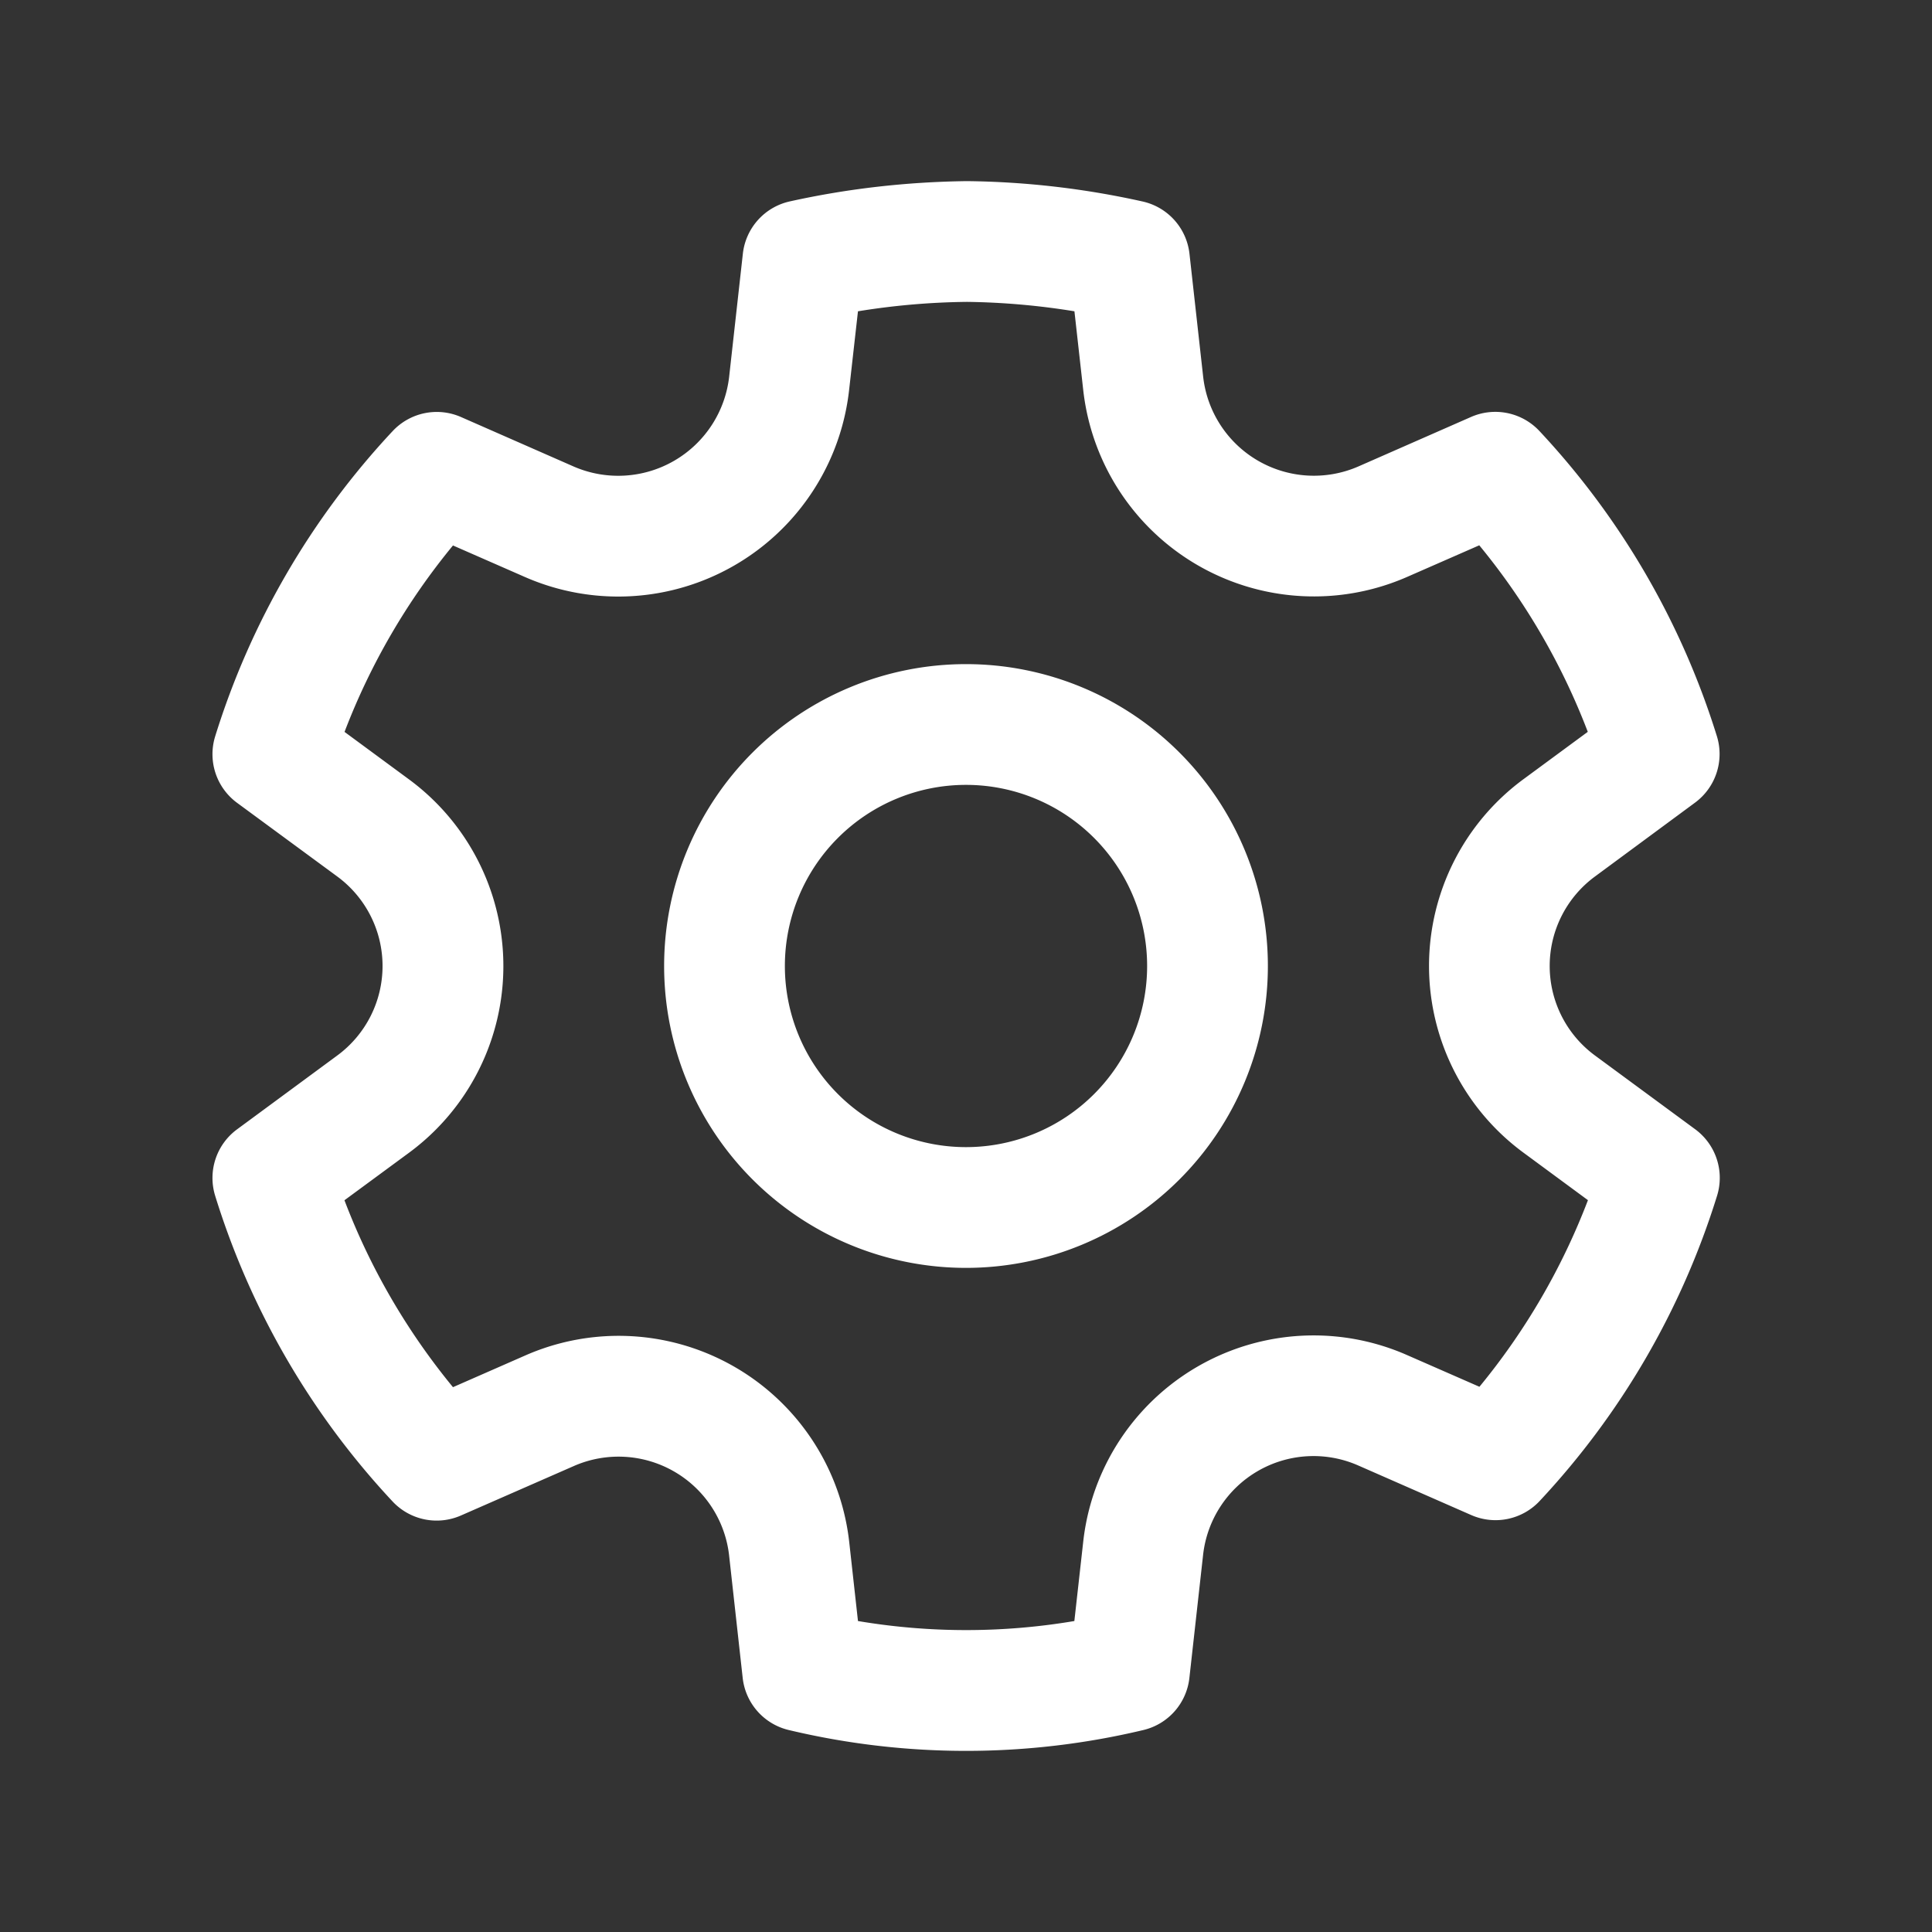 <svg xmlns="http://www.w3.org/2000/svg" width="1em" height="1em" viewBox="0 0 24 24"><rect x="0" y="0" width="24" height="24" fill="#333333" stroke="none"/><path fill="white" d="M12.012 2.25c.734.008 1.465.093 2.182.253a.75.75 0 0 1 .582.649l.17 1.527a1.384 1.384 0 0 0 1.927 1.116l1.4-.615a.75.75 0 0 1 .85.174a9.8 9.8 0 0 1 2.205 3.792a.75.75 0 0 1-.272.825l-1.241.916a1.38 1.38 0 0 0 0 2.226l1.243.915a.75.75 0 0 1 .272.826a9.8 9.8 0 0 1-2.204 3.792a.75.75 0 0 1-.849.175l-1.406-.617a1.38 1.38 0 0 0-1.926 1.114l-.17 1.526a.75.75 0 0 1-.571.647a9.5 9.5 0 0 1-4.406 0a.75.75 0 0 1-.572-.647l-.169-1.524a1.382 1.382 0 0 0-1.925-1.11l-1.406.616a.75.75 0 0 1-.85-.175a9.8 9.8 0 0 1-2.203-3.796a.75.75 0 0 1 .272-.826l1.243-.916a1.38 1.38 0 0 0 0-2.226l-1.243-.914a.75.75 0 0 1-.272-.826a9.8 9.8 0 0 1 2.205-3.792a.75.75 0 0 1 .85-.174l1.4.615a1.387 1.387 0 0 0 1.93-1.118l.17-1.526a.75.75 0 0 1 .583-.65q1.074-.238 2.201-.252m0 1.5a9 9 0 0 0-1.354.117l-.11.977A2.886 2.886 0 0 1 6.526 7.17l-.899-.394A8.3 8.3 0 0 0 4.28 9.092l.797.587a2.88 2.88 0 0 1 .001 4.643l-.799.588c.32.842.776 1.626 1.348 2.322l.905-.397a2.882 2.882 0 0 1 4.017 2.318l.109.984c.89.15 1.799.15 2.688 0l.11-.984a2.88 2.88 0 0 1 4.018-2.322l.904.396a8.3 8.3 0 0 0 1.348-2.318l-.798-.588a2.88 2.88 0 0 1-.001-4.643l.797-.587a8.3 8.3 0 0 0-1.348-2.317l-.897.393a2.884 2.884 0 0 1-4.023-2.324l-.109-.976a9 9 0 0 0-1.334-.117M12 8.25a3.75 3.75 0 1 1 0 7.5a3.75 3.75 0 0 1 0-7.5m0 1.5a2.25 2.25 0 1 0 0 4.5a2.25 2.25 0 0 0 0-4.5"/></svg>